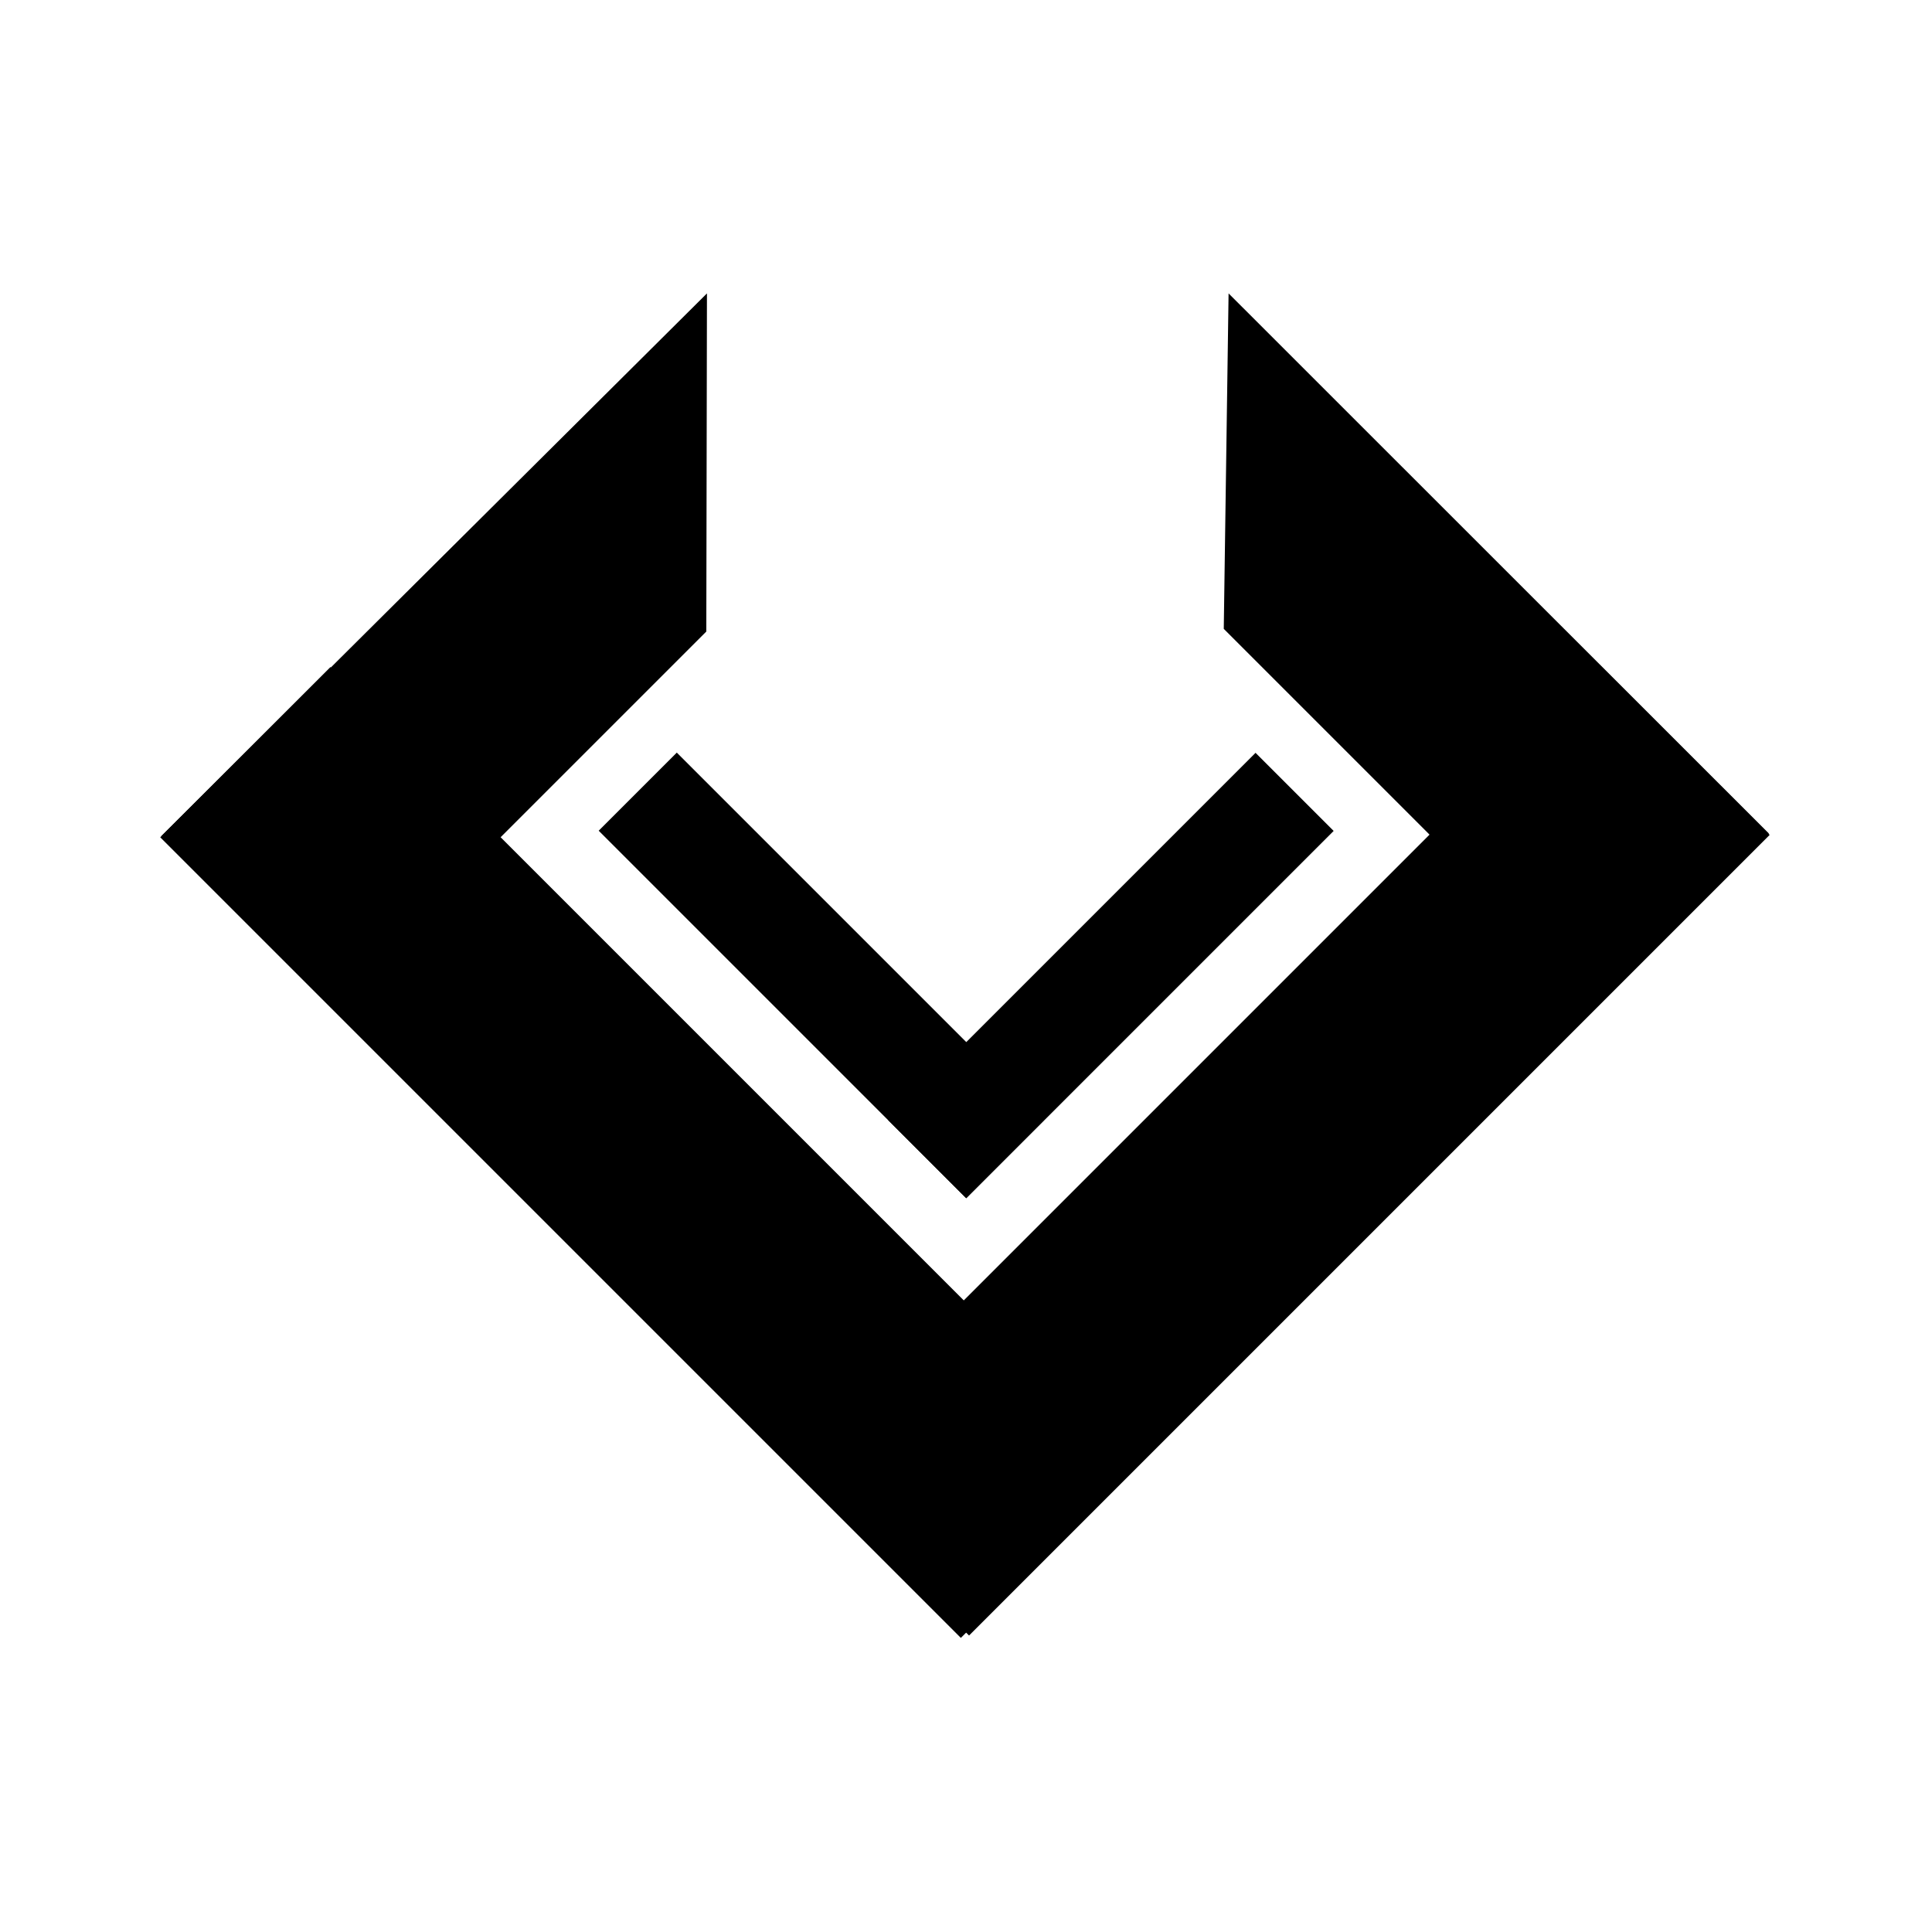 <?xml version="1.0" encoding="utf-8"?>
<!-- Generator: Adobe Illustrator 24.0.1, SVG Export Plug-In . SVG Version: 6.00 Build 0)  -->
<svg version="1.1" id="Layer_1" xmlns="http://www.w3.org/2000/svg" xmlns:xlink="http://www.w3.org/1999/xlink" x="0px" y="0px"
	 viewBox="0 0 1000 1000" style="enable-background:new 0 0 1000 1000;" xml:space="preserve">
<g>
	<g>
		
			<rect x="271.98" y="303.49" transform="matrix(0.707 -0.707 0.707 0.707 -323.917 411.101)" width="124.61" height="586.13"/>
		<polygon points="365.92,151.86 365.58,326.89 171.56,520.91 83.45,432.79 		"/>
		<g>
			
				<rect x="602.41" y="302.1" transform="matrix(-0.707 -0.707 0.707 -0.707 713.896 1486.036)" width="124.61" height="586.13"/>
			<polygon points="635.91,151.86 633.42,325.5 827.44,519.52 915.55,431.41 			"/>
		</g>
	</g>
	<g>
		
			<rect x="396.67" y="370.37" transform="matrix(0.707 -0.707 0.707 0.707 -232.416 448.569)" width="57.18" height="268.94"/>
		
			<rect x="546.41" y="370.37" transform="matrix(-0.707 -0.707 0.707 -0.707 624.613 1268.393)" width="57.18" height="268.94"/>
	</g>
</g>
</svg>
